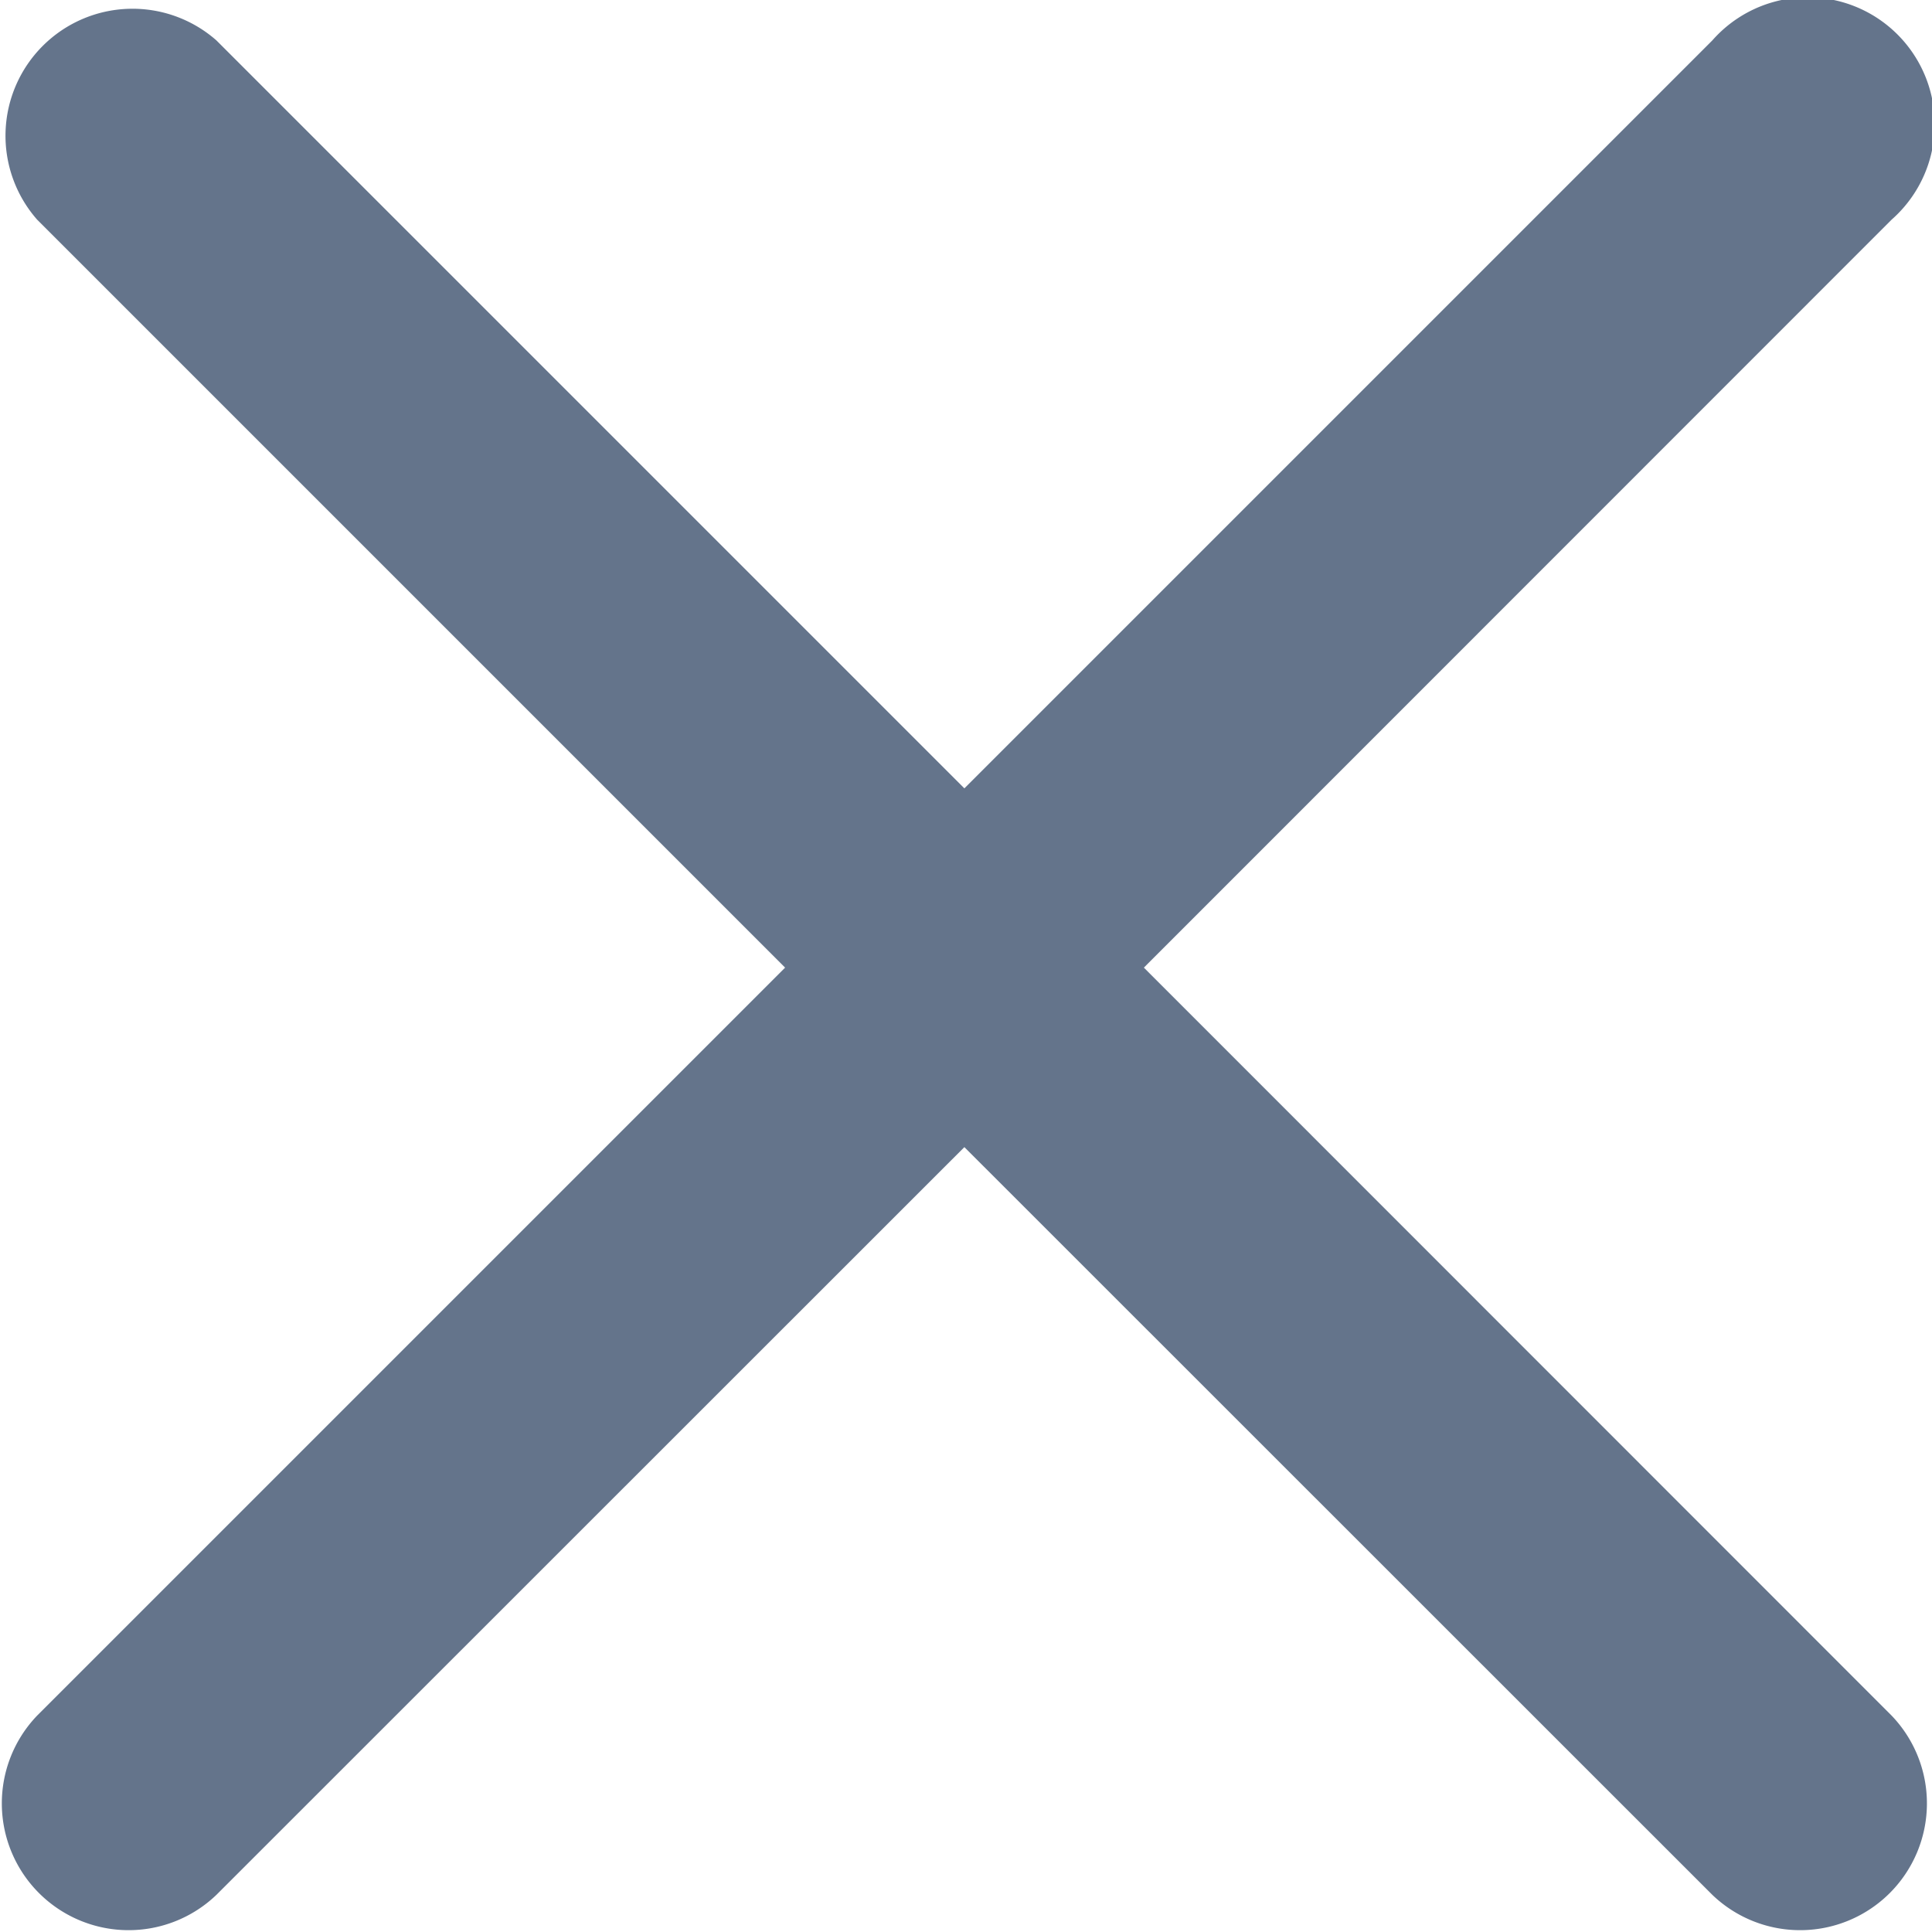 <svg xmlns="http://www.w3.org/2000/svg" width="8.32" height="8.32" viewBox="0 0 8.32 8.32">
  <path id="Path_35888" data-name="Path 35888" d="M4.926,4.167,8.146.946A.547.547,0,1,0,7.374.174L4.153,3.395.932.174A.547.547,0,0,0,.16.946L3.381,4.167.16,7.388a.546.546,0,0,0,.772.772L4.153,4.94,7.374,8.16a.546.546,0,0,0,.772-.772Z" fill="#64748b"/>
</svg>
